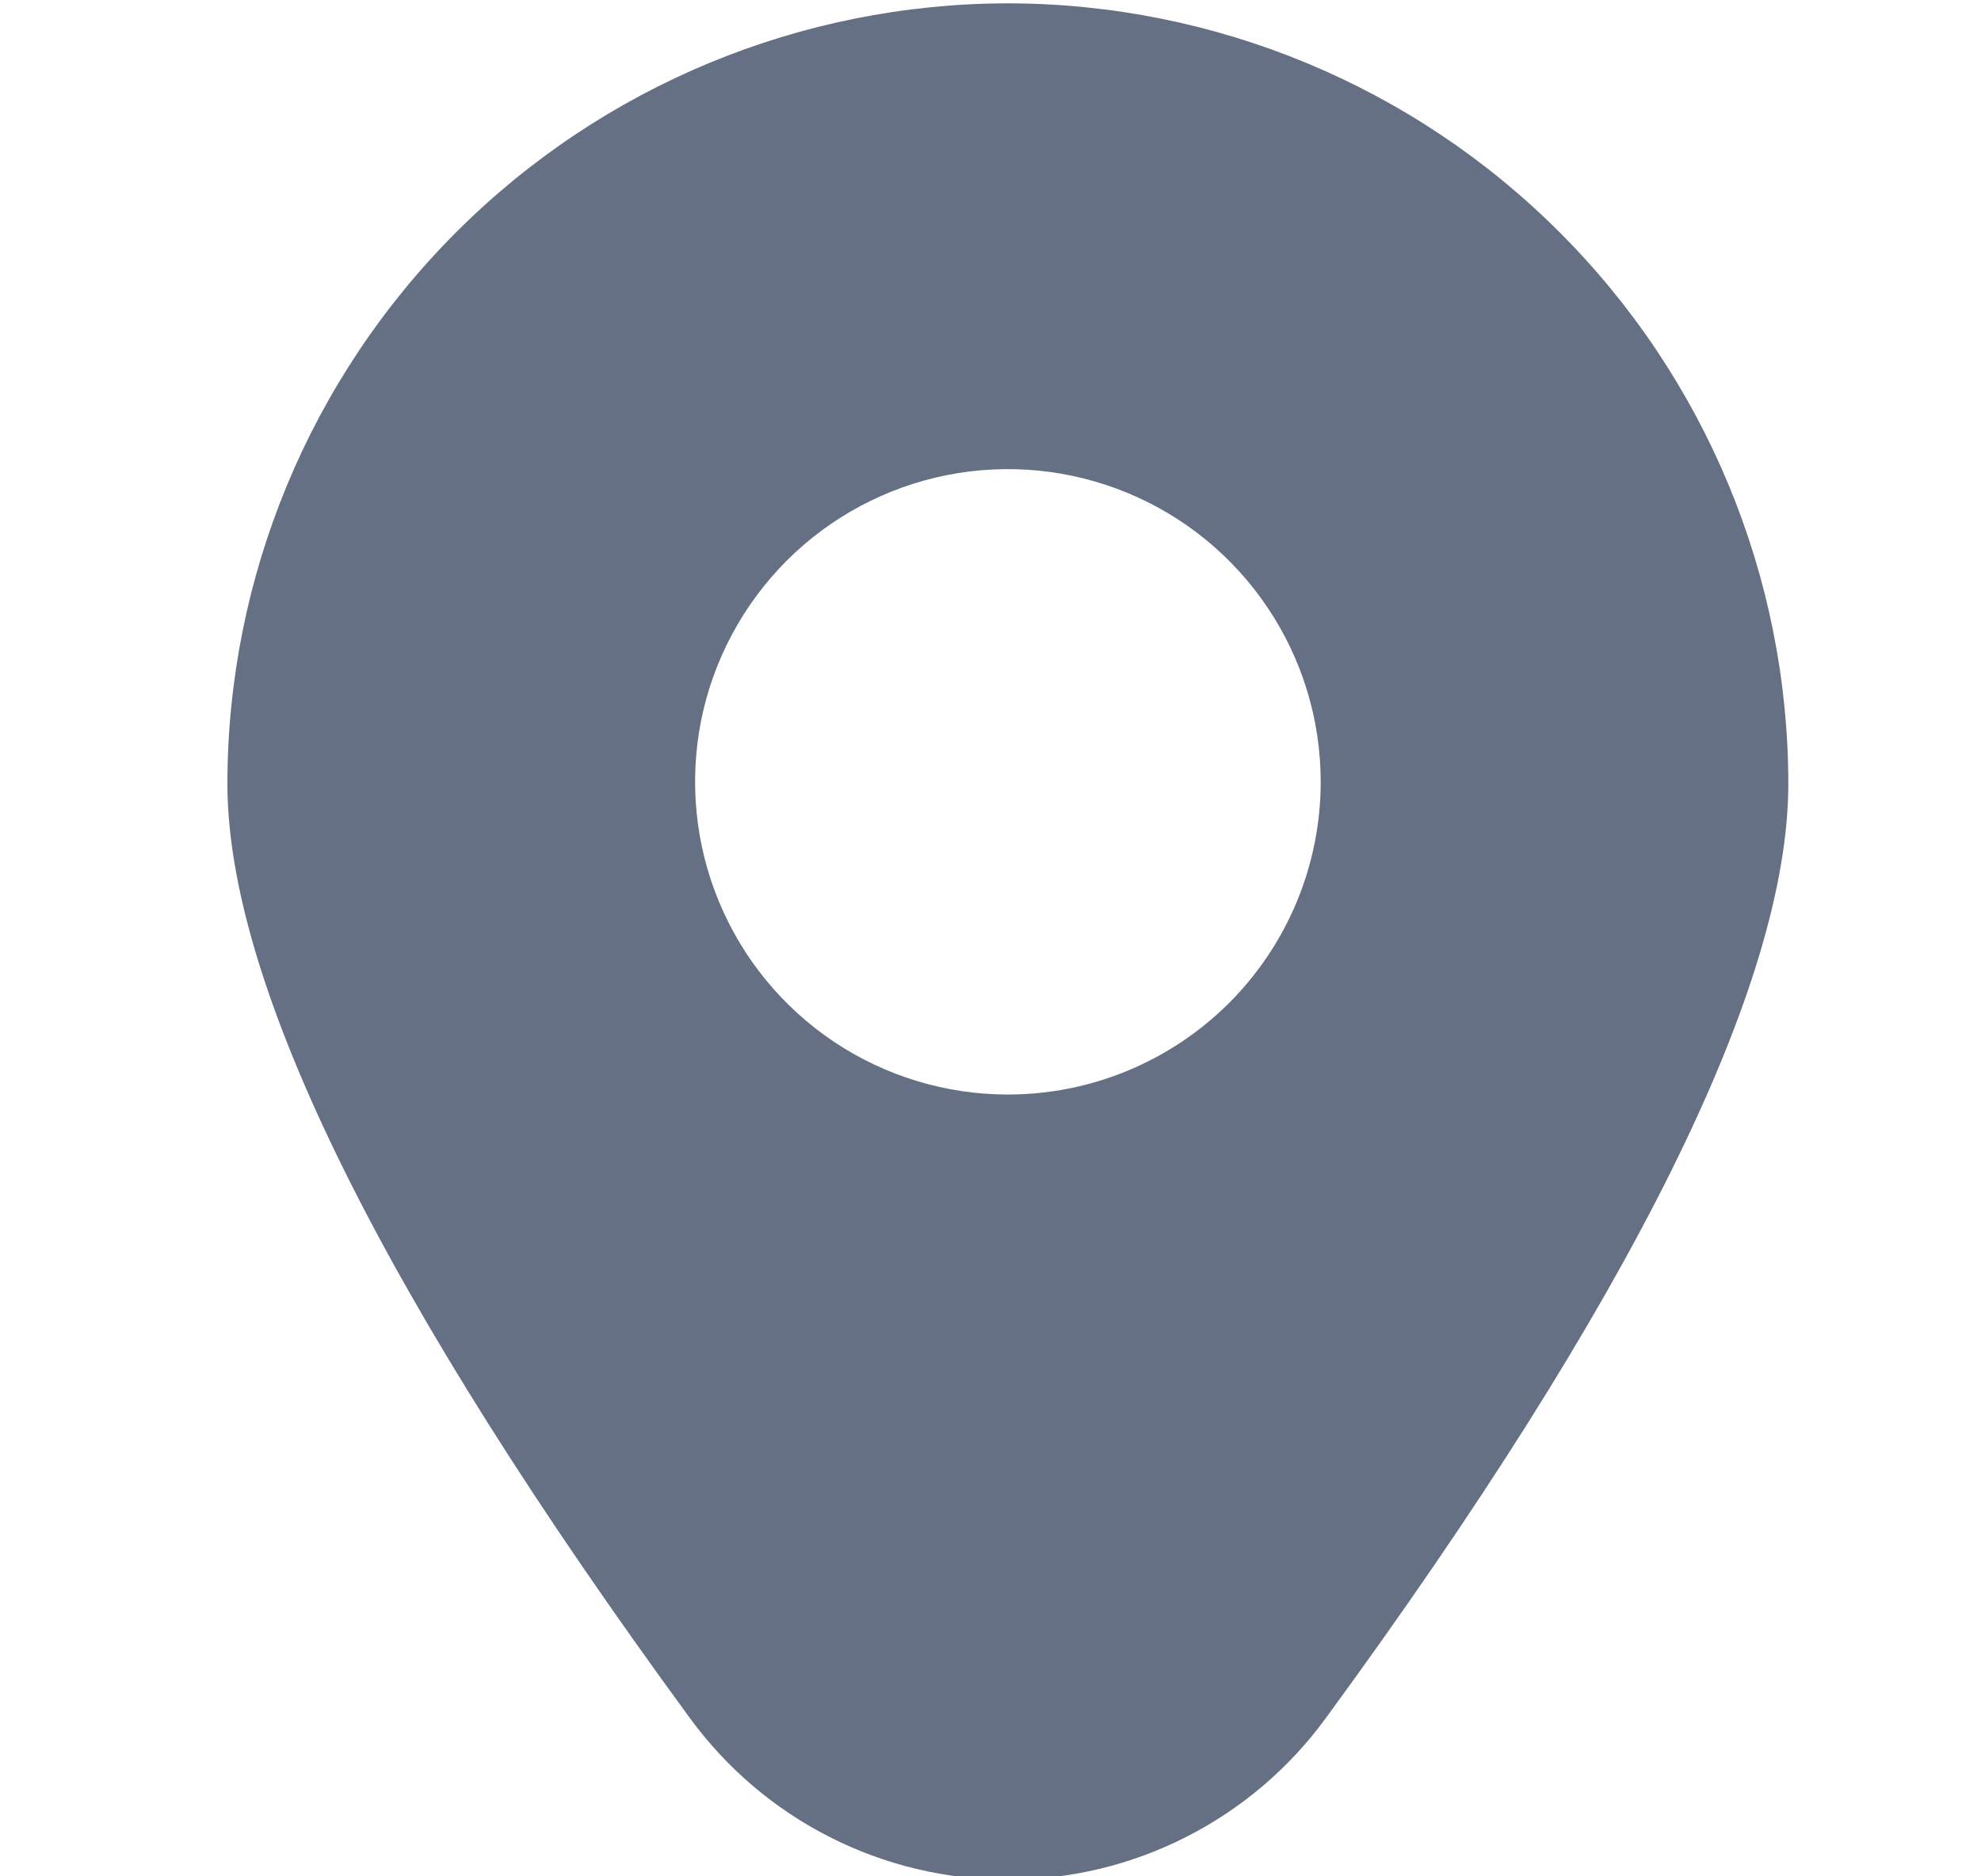 <svg width="19" height="18" viewBox="0 0 19 18" fill="none" xmlns="http://www.w3.org/2000/svg">
<g id="fi-sr-marker" clip-path="url(#clip0_481_18397)">
<path id="Vector" d="M9.667 0.032C7.682 0.034 5.779 0.823 4.376 2.227C2.973 3.63 2.183 5.532 2.181 7.517C2.181 9.444 3.673 12.461 6.617 16.482C6.968 16.962 7.426 17.353 7.956 17.622C8.486 17.892 9.072 18.032 9.667 18.032C10.261 18.032 10.847 17.892 11.377 17.622C11.907 17.353 12.366 16.962 12.716 16.482C15.66 12.461 17.152 9.444 17.152 7.517C17.15 5.532 16.361 3.63 14.957 2.227C13.554 0.823 11.651 0.034 9.667 0.032ZM9.667 10.5C9.073 10.5 8.493 10.324 8 9.995C7.507 9.665 7.122 9.197 6.895 8.648C6.668 8.1 6.609 7.497 6.724 6.915C6.84 6.333 7.126 5.799 7.545 5.379C7.965 4.959 8.499 4.674 9.081 4.558C9.663 4.442 10.267 4.502 10.815 4.729C11.363 4.956 11.831 5.34 12.161 5.834C12.491 6.327 12.667 6.907 12.667 7.5C12.667 8.296 12.351 9.059 11.788 9.622C11.225 10.184 10.462 10.5 9.667 10.5Z" fill="#667085"/>
</g>
<defs>
<clipPath id="clip0_481_18397">
<rect width="18" height="18" fill="white" transform="translate(0.667)"/>
</clipPath>
</defs>
</svg>
